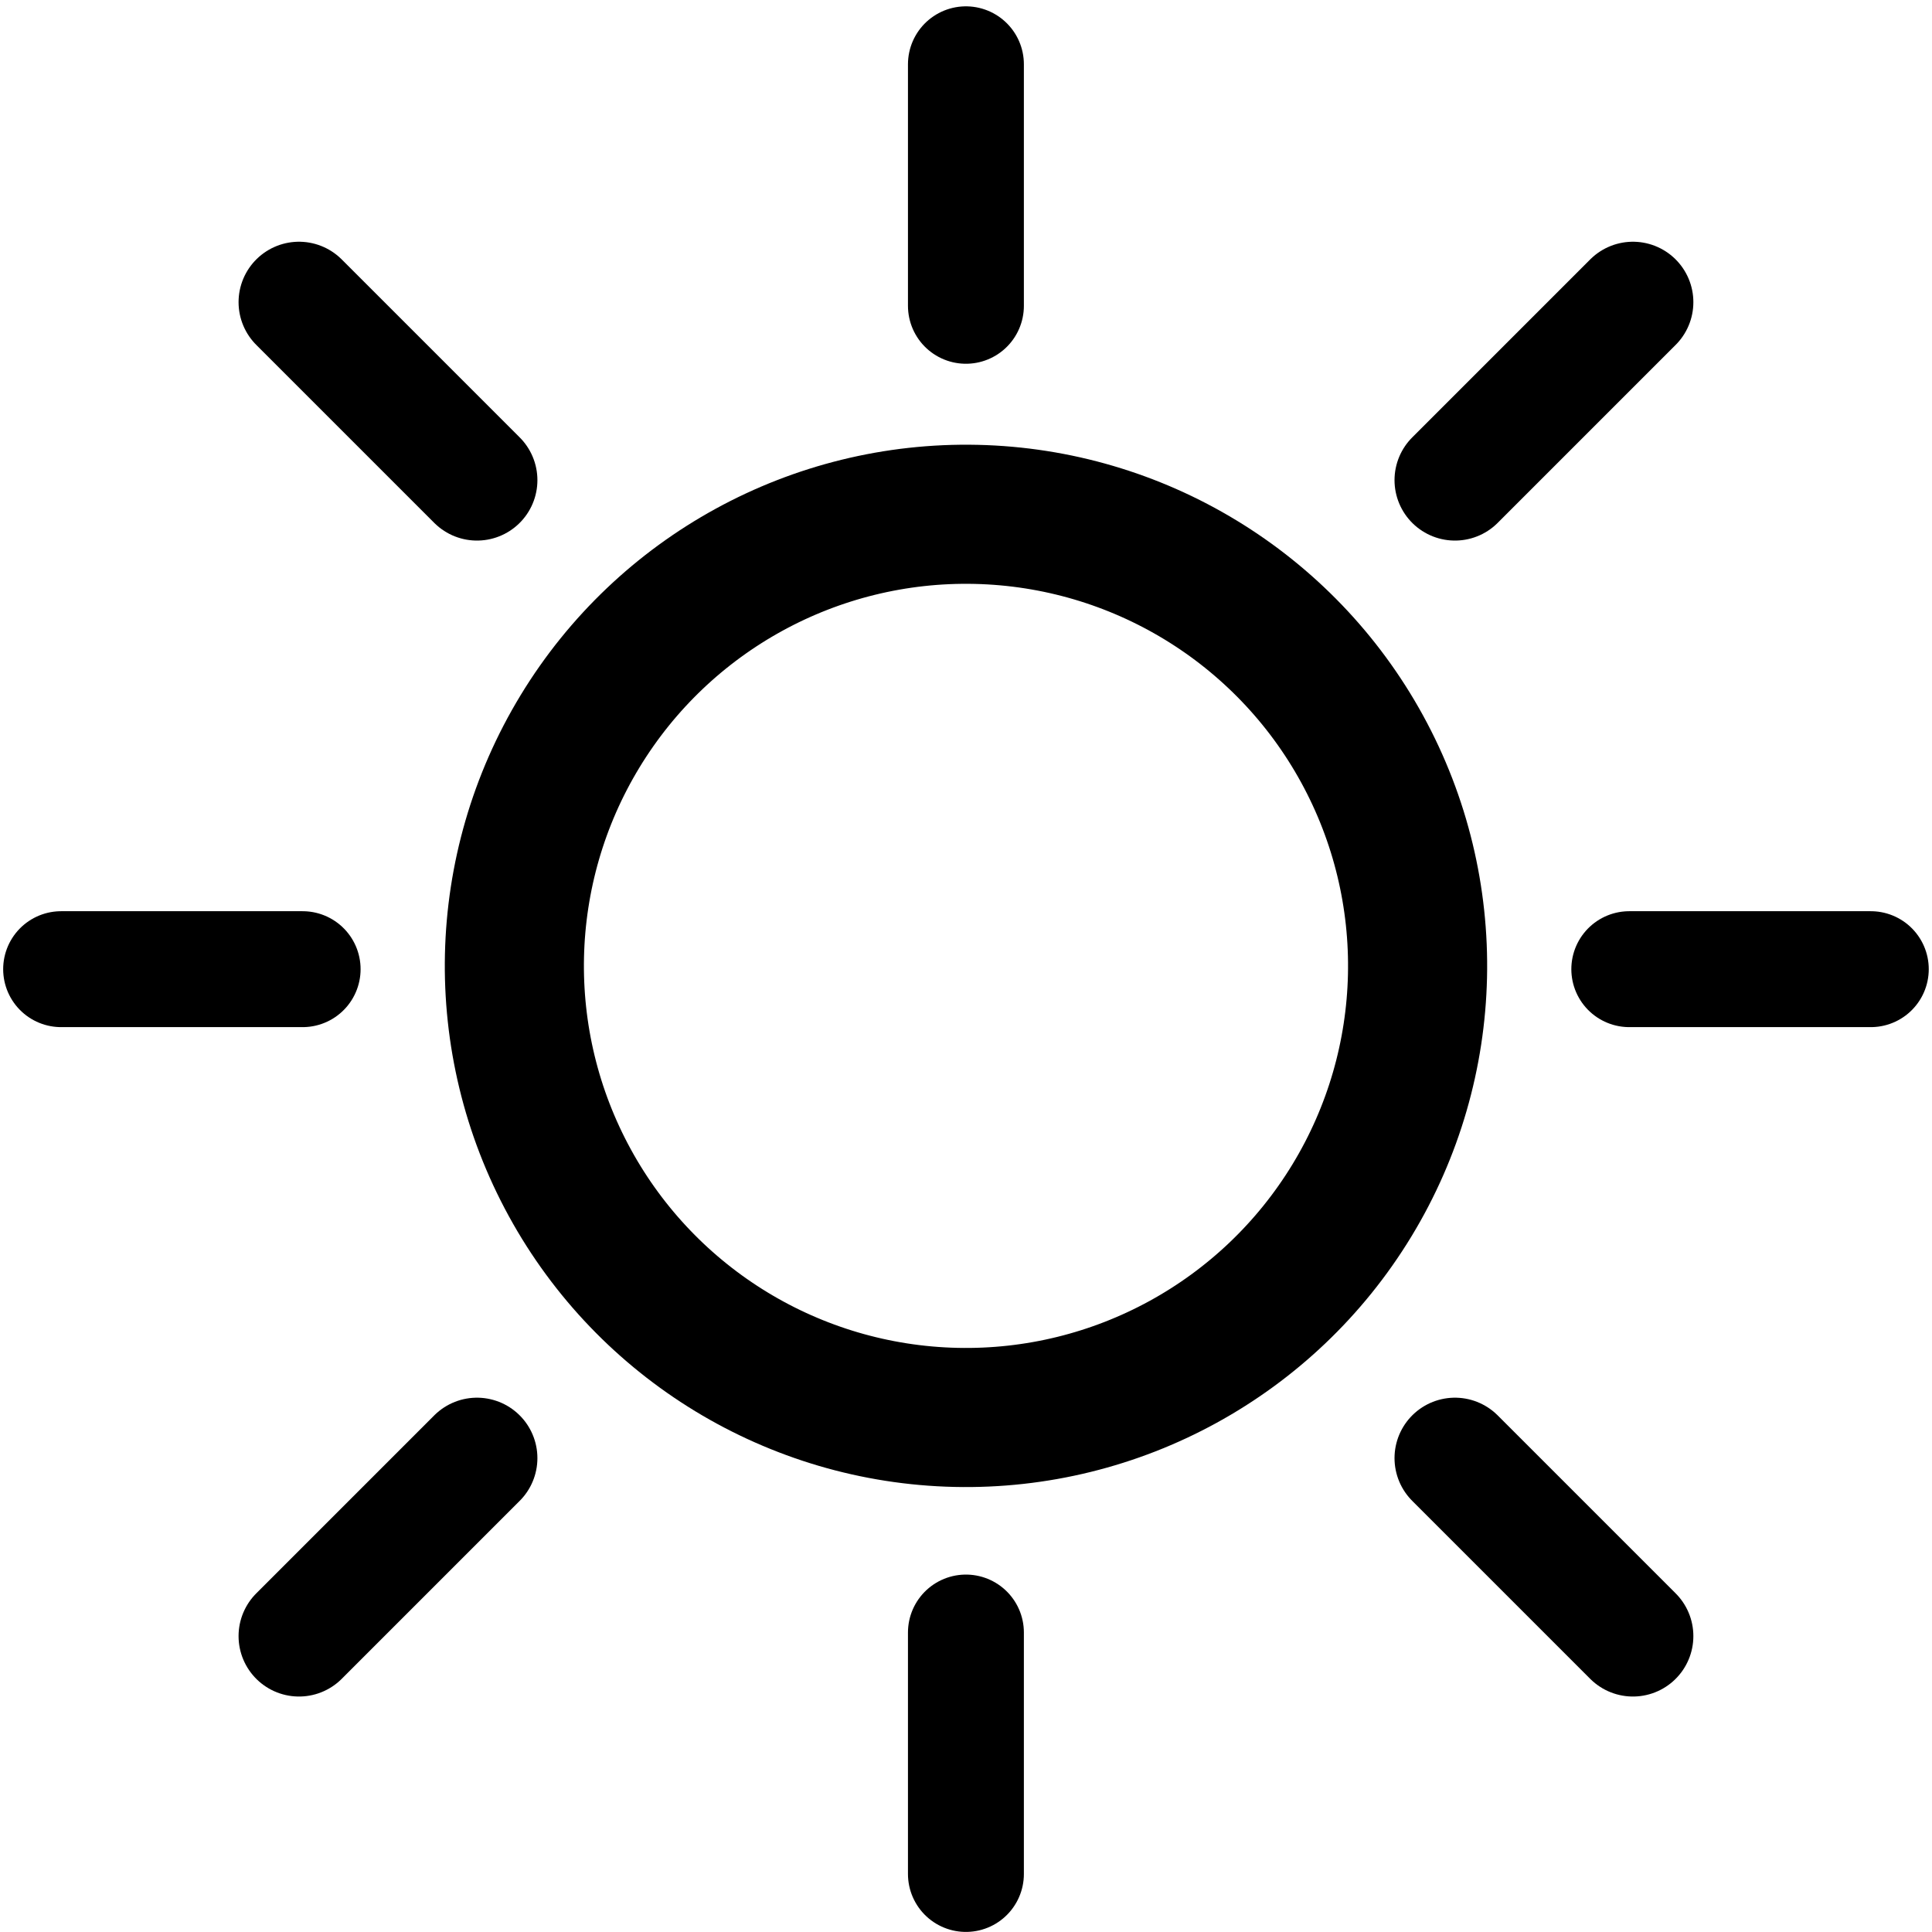 <?xml version="1.0" encoding="UTF-8" standalone="no"?>
<!-- Created with Inkscape (http://www.inkscape.org/) -->

<svg
   width="25mm"
   height="25mm"
   viewBox="0 0 25 25"
   version="1.1"
   id="svg23147"
   inkscape:version="1.3 (0e150ed, 2023-07-21)"
   sodipodi:docname="light-mode.svg"
   xmlns:inkscape="http://www.inkscape.org/namespaces/inkscape"
   xmlns:sodipodi="http://sodipodi.sourceforge.net/DTD/sodipodi-0.dtd"
   xmlns="http://www.w3.org/2000/svg"
   xmlns:svg="http://www.w3.org/2000/svg">
  <sodipodi:namedview
     id="namedview23149"
     pagecolor="#ffffff"
     bordercolor="#999999"
     borderopacity="1"
     inkscape:showpageshadow="0"
     inkscape:pageopacity="0"
     inkscape:pagecheckerboard="0"
     inkscape:deskcolor="#d1d1d1"
     inkscape:document-units="mm"
     showgrid="false"
     inkscape:zoom="2.5282682"
     inkscape:cx="28.082464"
     inkscape:cy="88.993724"
     inkscape:window-width="1728"
     inkscape:window-height="1051"
     inkscape:window-x="0"
     inkscape:window-y="38"
     inkscape:window-maximized="1"
     inkscape:current-layer="layer1" />
  <defs
     id="defs23144">
    <linearGradient
       id="linearGradient44404"
       inkscape:swatch="solid">
      <stop
         style="stop-color:#00e7ff;stop-opacity:1;"
         offset="0"
         id="stop44402" />
    </linearGradient>
  </defs>
  <g
     inkscape:label="Layer 1"
     inkscape:groupmode="layer"
     id="layer1"
     transform="translate(-79.845,-45.454)">
    <g
       id="g1"
       transform="translate(0.846,0.846)">
      <circle
         style="fill:none;fill-opacity:1;stroke:#000000;stroke-width:1.8;stroke-linecap:round;stroke-linejoin:round;stroke-miterlimit:3.1;stroke-dasharray:none;paint-order:fill markers stroke"
         id="path36605"
         cx="-55.024"
         cy="92.766"
         r="5.844"
         transform="rotate(-88.705)" />
      <path
         style="fill:#000000;fill-opacity:1;stroke:#000000;stroke-width:1.5;stroke-linecap:round;stroke-dasharray:none;stroke-opacity:1"
         d="M 91.498,48.565 V 45.44"
         id="path1" />
      <path
         style="fill:#000000;fill-opacity:1;stroke:#000000;stroke-width:1.5;stroke-linecap:round;stroke-dasharray:none;stroke-opacity:1"
         d="M 91.498,68.857 V 65.733"
         id="path2" />
      <path
         style="fill:#000000;fill-opacity:1;stroke:#000000;stroke-width:1.564;stroke-linecap:round;stroke-dasharray:none;stroke-opacity:1"
         d="m 97.826,50.821 2.303,-2.303"
         id="path3" />
      <path
         style="fill:#000000;fill-opacity:1;stroke:#000000;stroke-width:1.564;stroke-linecap:round;stroke-dasharray:none;stroke-opacity:1"
         d="M 82.868,65.779 85.171,63.476"
         id="path4" />
      <path
         style="fill:#000000;fill-opacity:1;stroke:#000000;stroke-width:1.5;stroke-linecap:round;stroke-dasharray:none;stroke-opacity:1"
         d="m 100.082,57.149 h 3.125"
         id="path5" />
      <path
         style="fill:#000000;fill-opacity:1;stroke:#000000;stroke-width:1.5;stroke-linecap:round;stroke-dasharray:none;stroke-opacity:1"
         d="m 79.79,57.149 3.125,0"
         id="path6" />
      <path
         style="fill:#000000;fill-opacity:1;stroke:#000000;stroke-width:1.564;stroke-linecap:round;stroke-dasharray:none;stroke-opacity:1"
         d="m 97.826,63.476 2.303,2.303"
         id="path7" />
      <path
         style="fill:#000000;fill-opacity:1;stroke:#000000;stroke-width:1.564;stroke-linecap:round;stroke-dasharray:none;stroke-opacity:1"
         d="m 82.868,48.518 2.303,2.303"
         id="path8" />
    </g>
  </g>
</svg>
